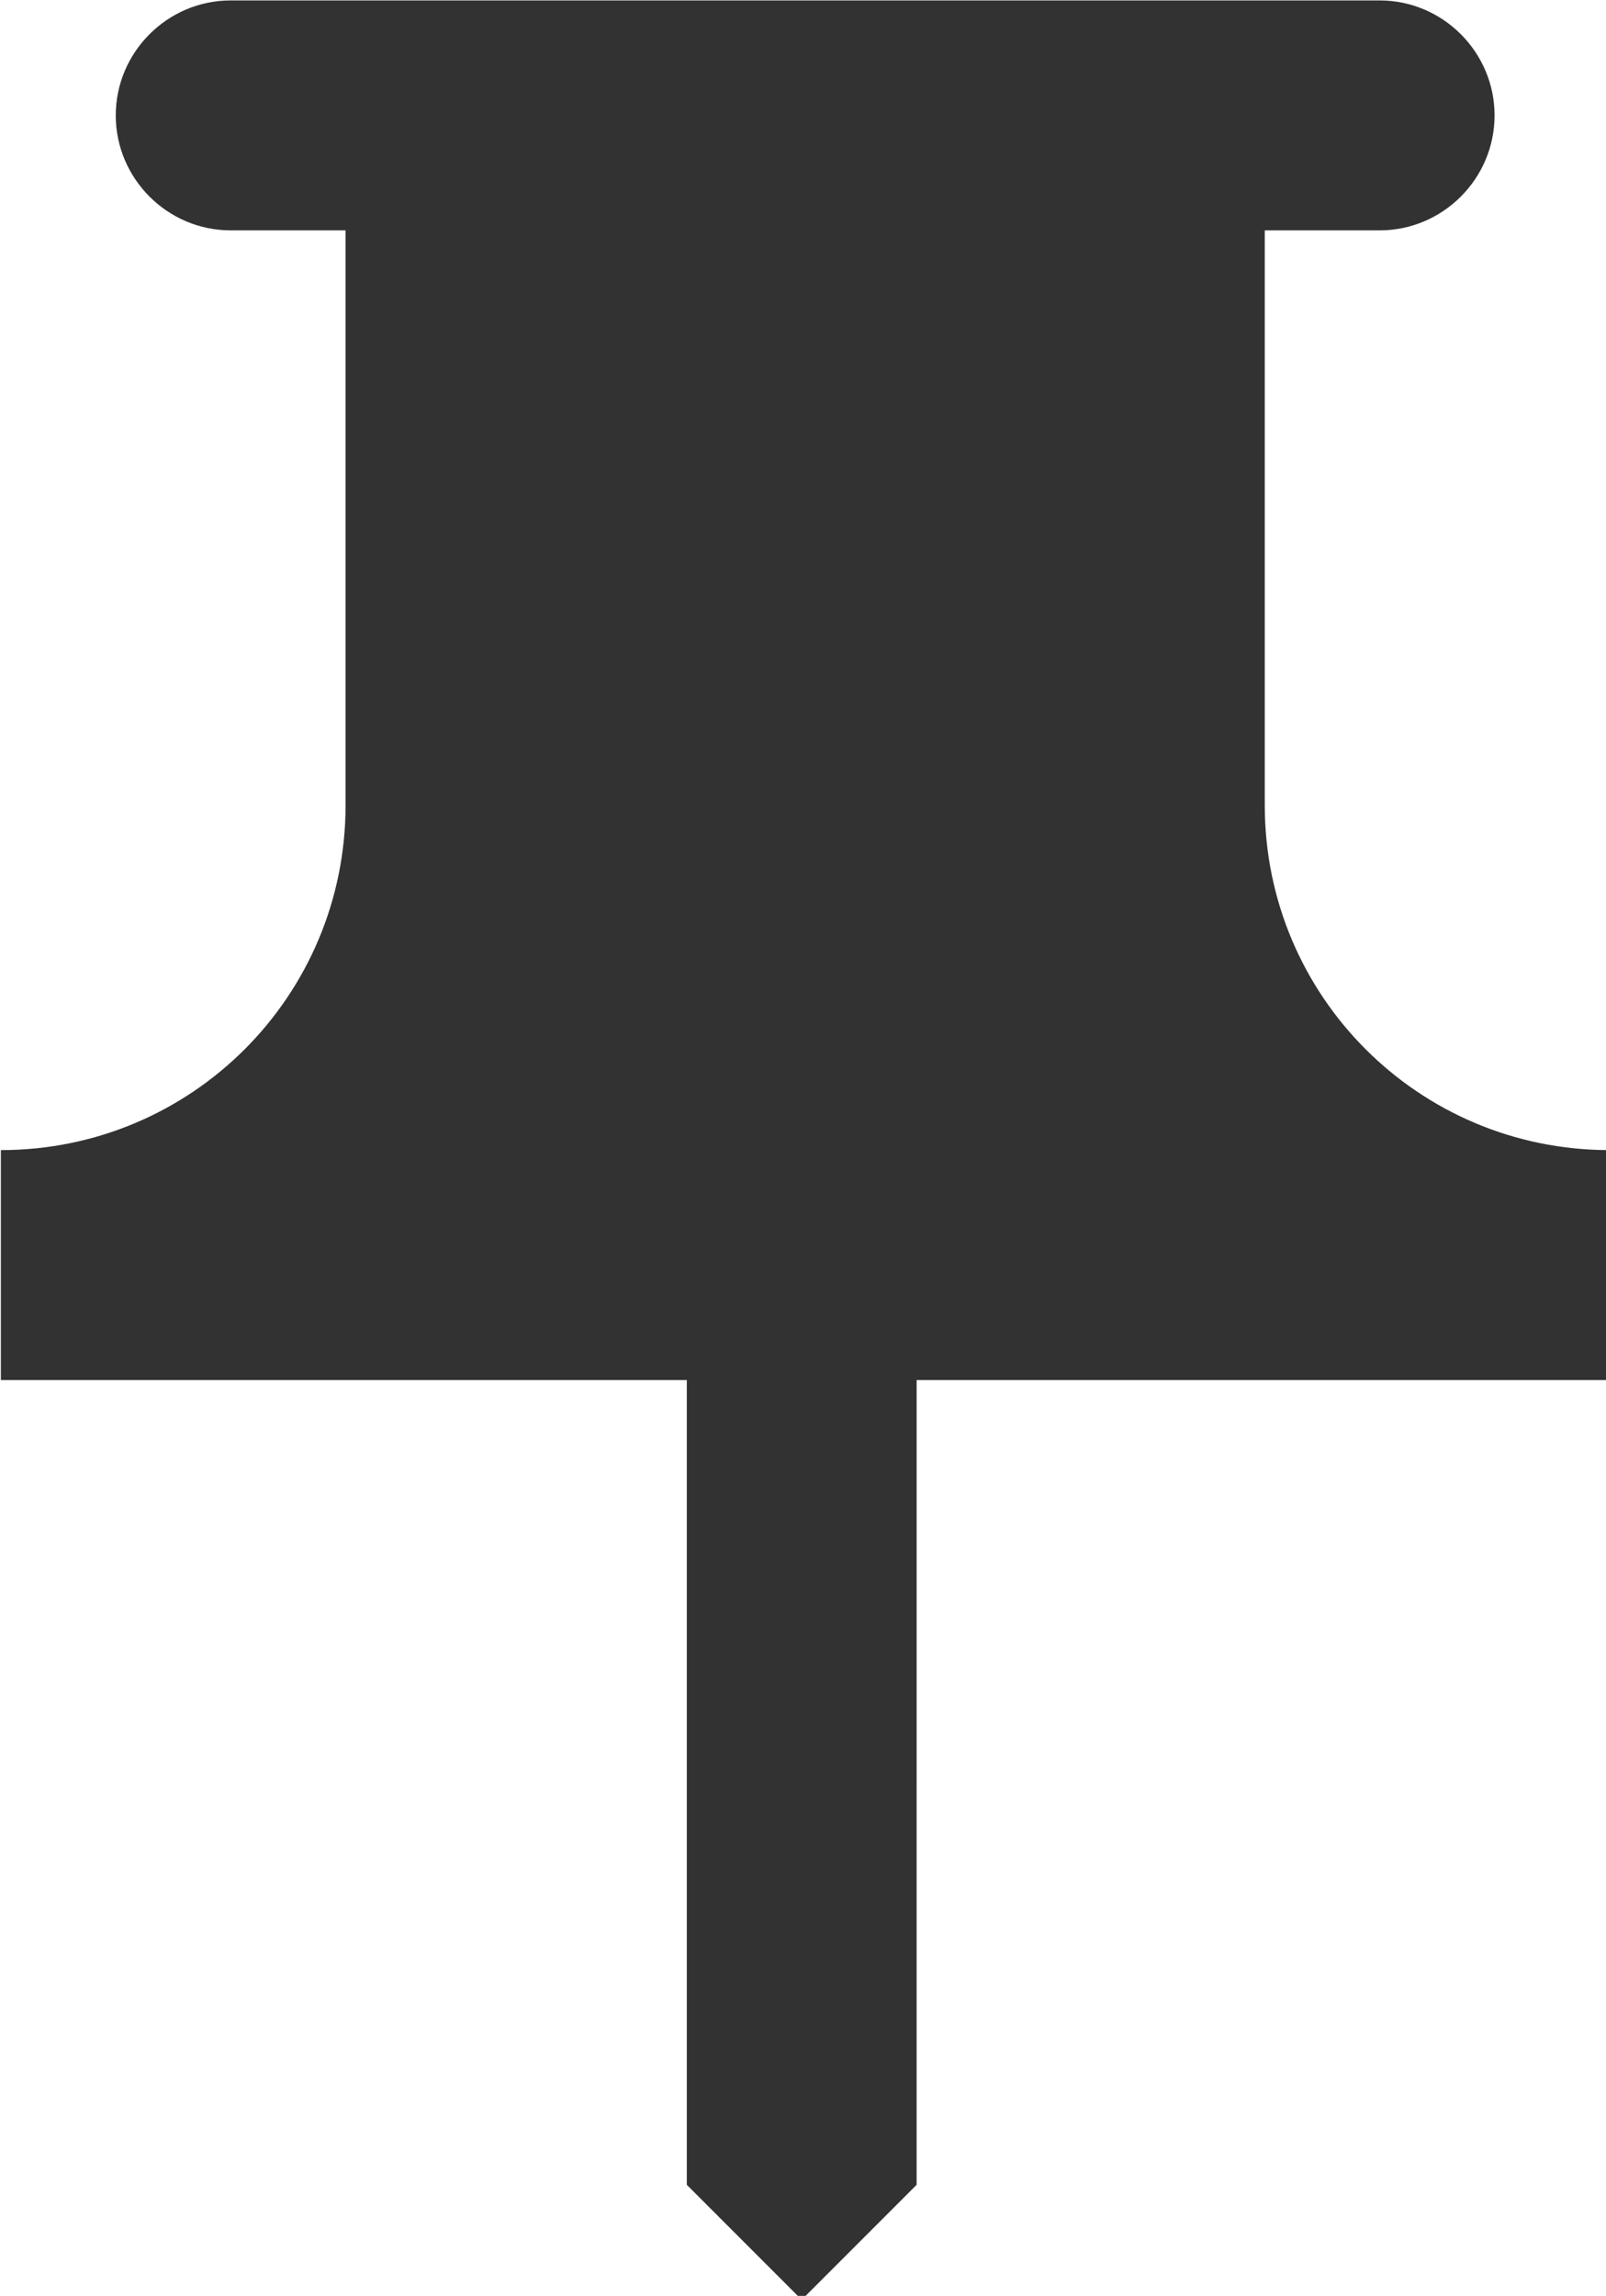 <?xml version="1.0" encoding="UTF-8" standalone="no"?>
<!-- Created with Inkscape (http://www.inkscape.org/) -->

<svg
   id="svg1100"
   version="1.1"
   viewBox="0 0 3.704 5.292"
   height="5.292mm"
   width="3.704mm"
   xmlns="http://www.w3.org/2000/svg"
   xmlns:svg="http://www.w3.org/2000/svg">
  <defs
     id="defs1097" />
  <g
     id="New_Layer_1652808905.665812"
     style="display:inline"
     transform="translate(-78.899,-406.216)">
    <path
       fill="#323232"
       fill-rule="evenodd"
       d="M 16,9 V 4 h 1 C 17.55,4 18,3.55 18,3 18,2.45 17.55,2 17,2 H 7 C 6.45,2 6,2.45 6,3 6,3.55 6.45,4 7,4 h 1 v 5 c 0,1.66 -1.34,3 -3,3 v 2 h 5.97 v 7 l 1,1 1,-1 V 14 H 19 v -2 c -1.66,0 -3,-1.34 -3,-3 z"
       clip-rule="evenodd"
       id="path13250"
       transform="matrix(0.265,0,0,0.265,77.576,405.687)" />
  </g>
</svg>

